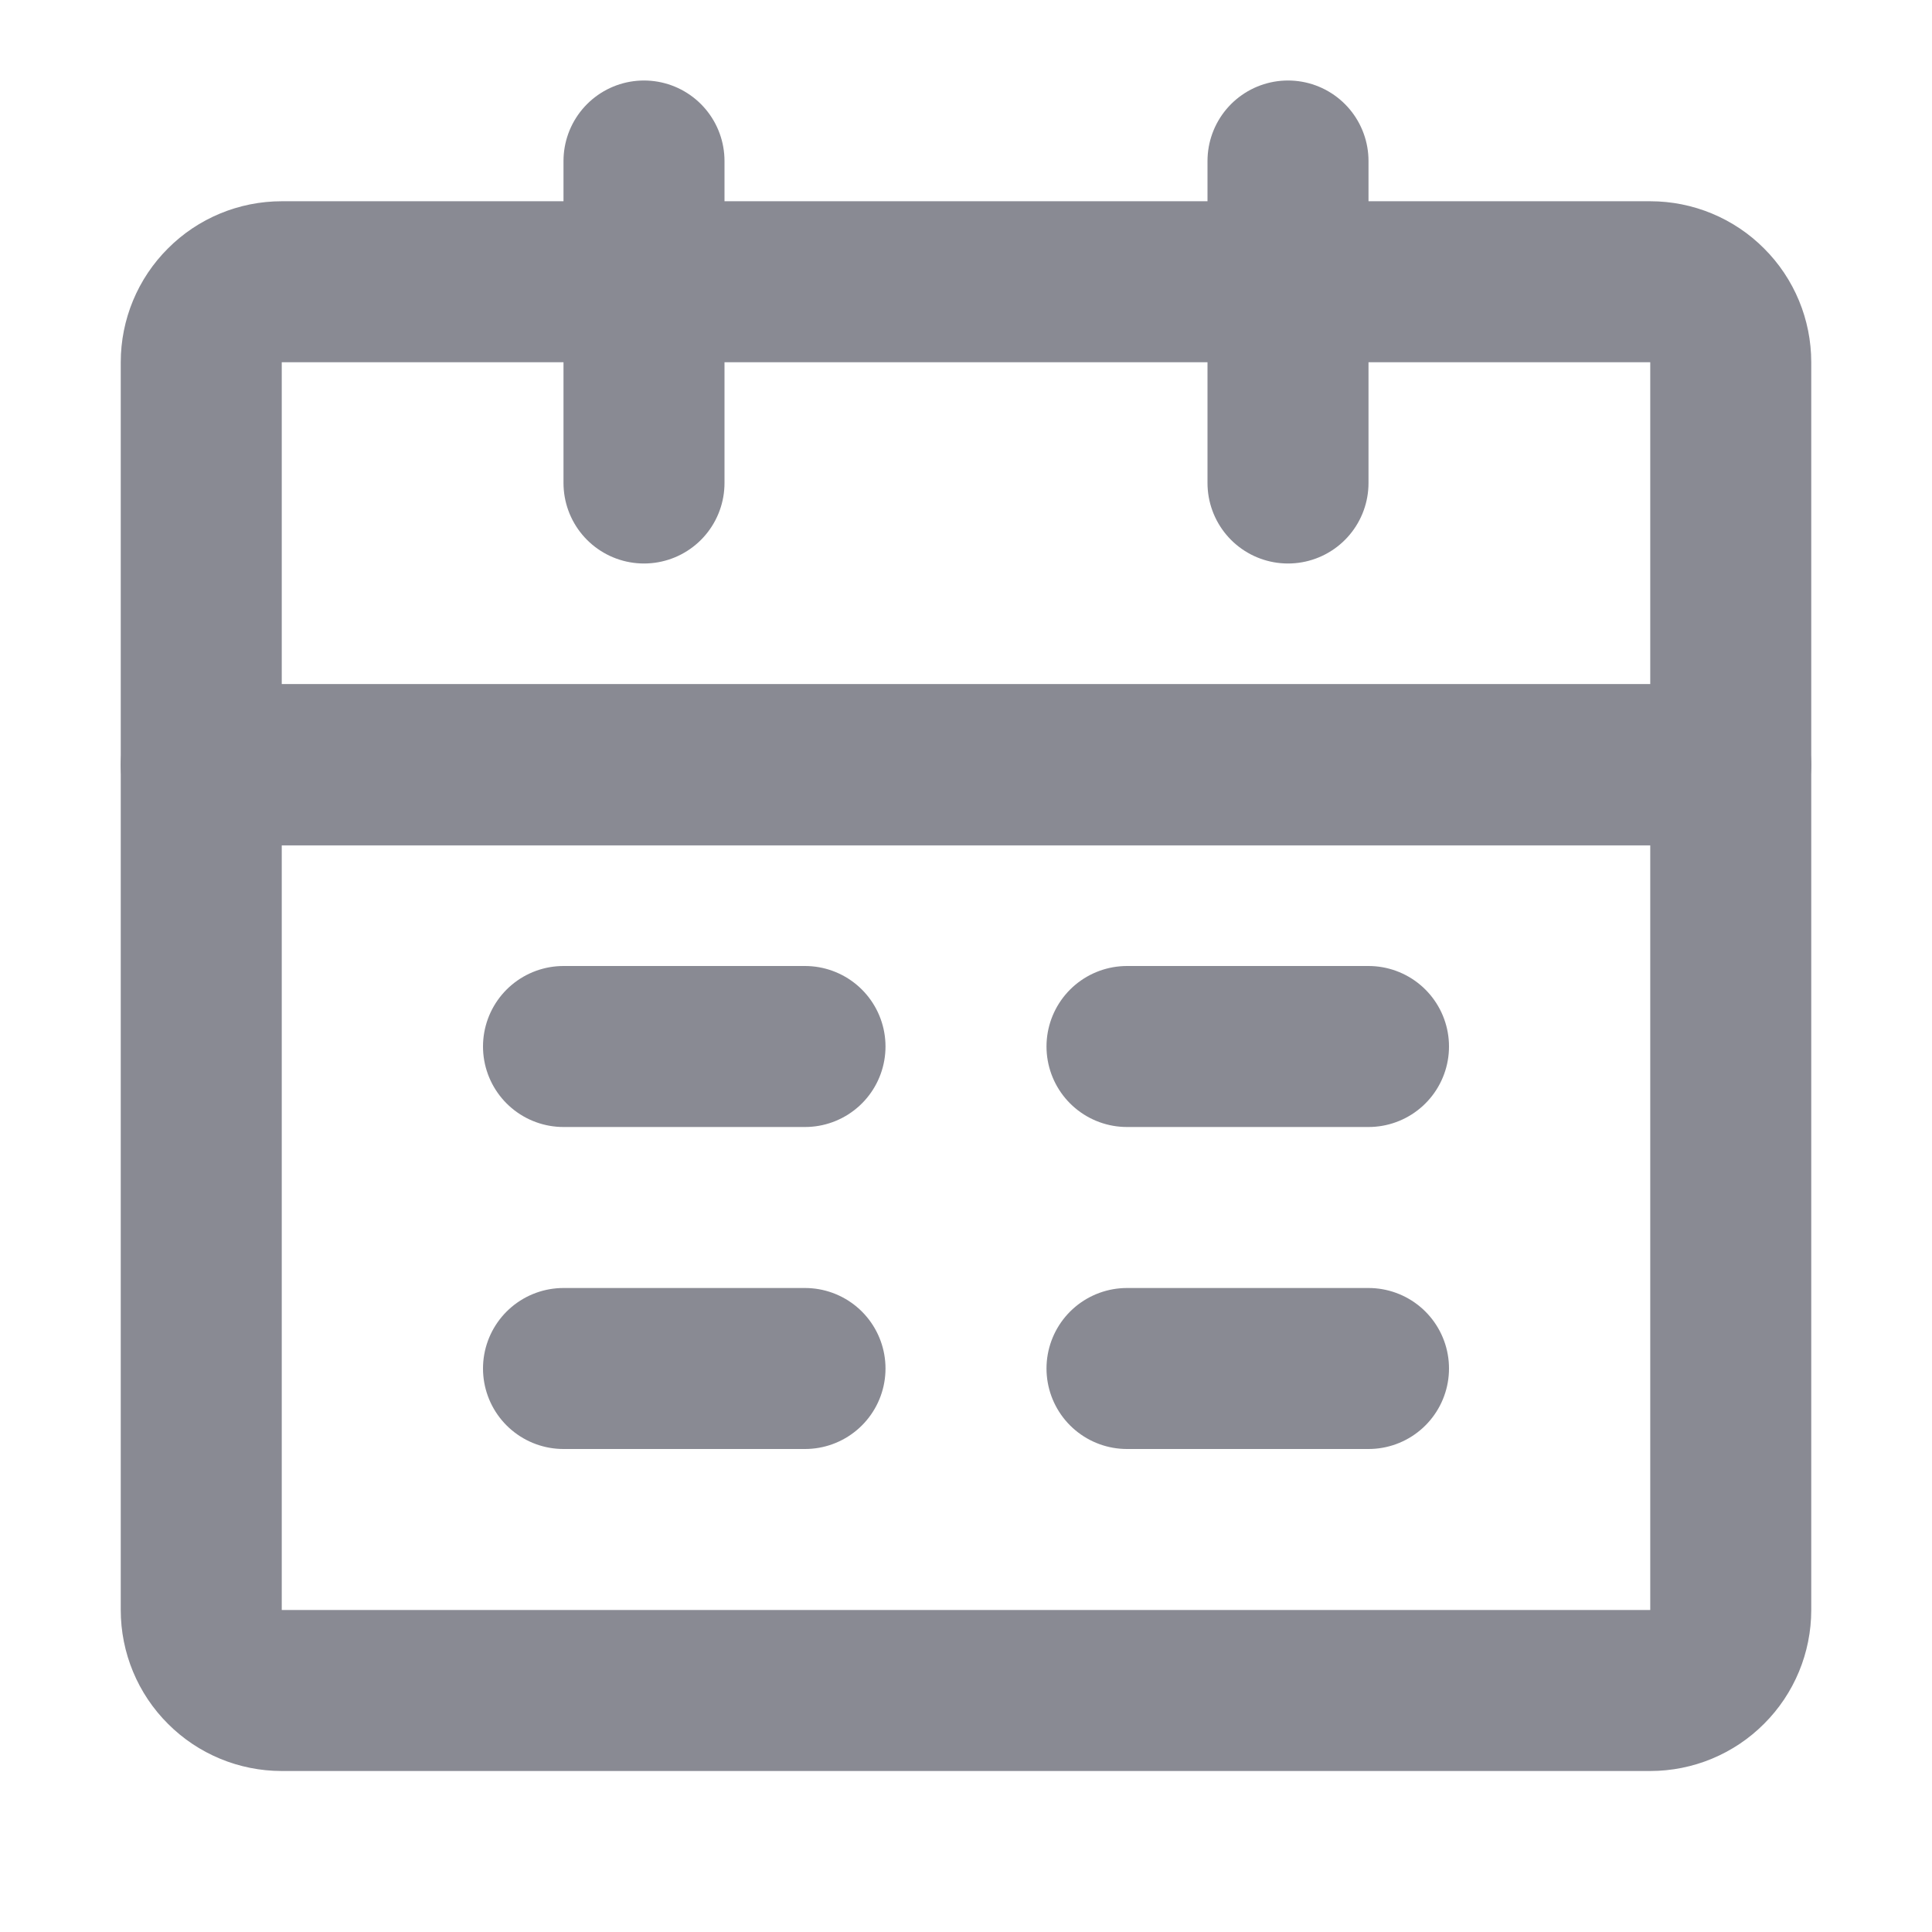 <svg width="18" height="18" viewBox="0 0 18 18" fill="none" xmlns="http://www.w3.org/2000/svg">
<path d="M1.875 7.125H16.125V15C16.125 15.199 16.046 15.39 15.905 15.53C15.765 15.671 15.574 15.75 15.375 15.75H2.625C2.426 15.75 2.235 15.671 2.095 15.53C1.954 15.39 1.875 15.199 1.875 15V7.125Z" stroke="#898A93" stroke-width="1.5" stroke-linecap="round" stroke-linejoin="round"/>
<path d="M1.875 3.375C1.875 3.176 1.954 2.985 2.095 2.845C2.235 2.704 2.426 2.625 2.625 2.625H15.375C15.574 2.625 15.765 2.704 15.905 2.845C16.046 2.985 16.125 3.176 16.125 3.375V7.125H1.875V3.375Z" stroke="#898A93" stroke-width="1.5" stroke-linecap="round" stroke-linejoin="round"/>
<path d="M6 1.5V4.5" stroke="#898A93" stroke-width="1.5" stroke-linecap="round" stroke-linejoin="round"/>
<path d="M12 1.5V4.5" stroke="#898A93" stroke-width="1.5" stroke-linecap="round" stroke-linejoin="round"/>
<path d="M10.5 12.75H12.75" stroke="#898A93" stroke-width="1.5" stroke-linecap="round" stroke-linejoin="round"/>
<path d="M5.25 12.75H7.5" stroke="#898A93" stroke-width="1.5" stroke-linecap="round" stroke-linejoin="round"/>
<path d="M10.5 9.75H12.75" stroke="#898A93" stroke-width="1.5" stroke-linecap="round" stroke-linejoin="round"/>
<path d="M5.25 9.75H7.5" stroke="#898A93" stroke-width="1.5" stroke-linecap="round" stroke-linejoin="round"/>
</svg>
